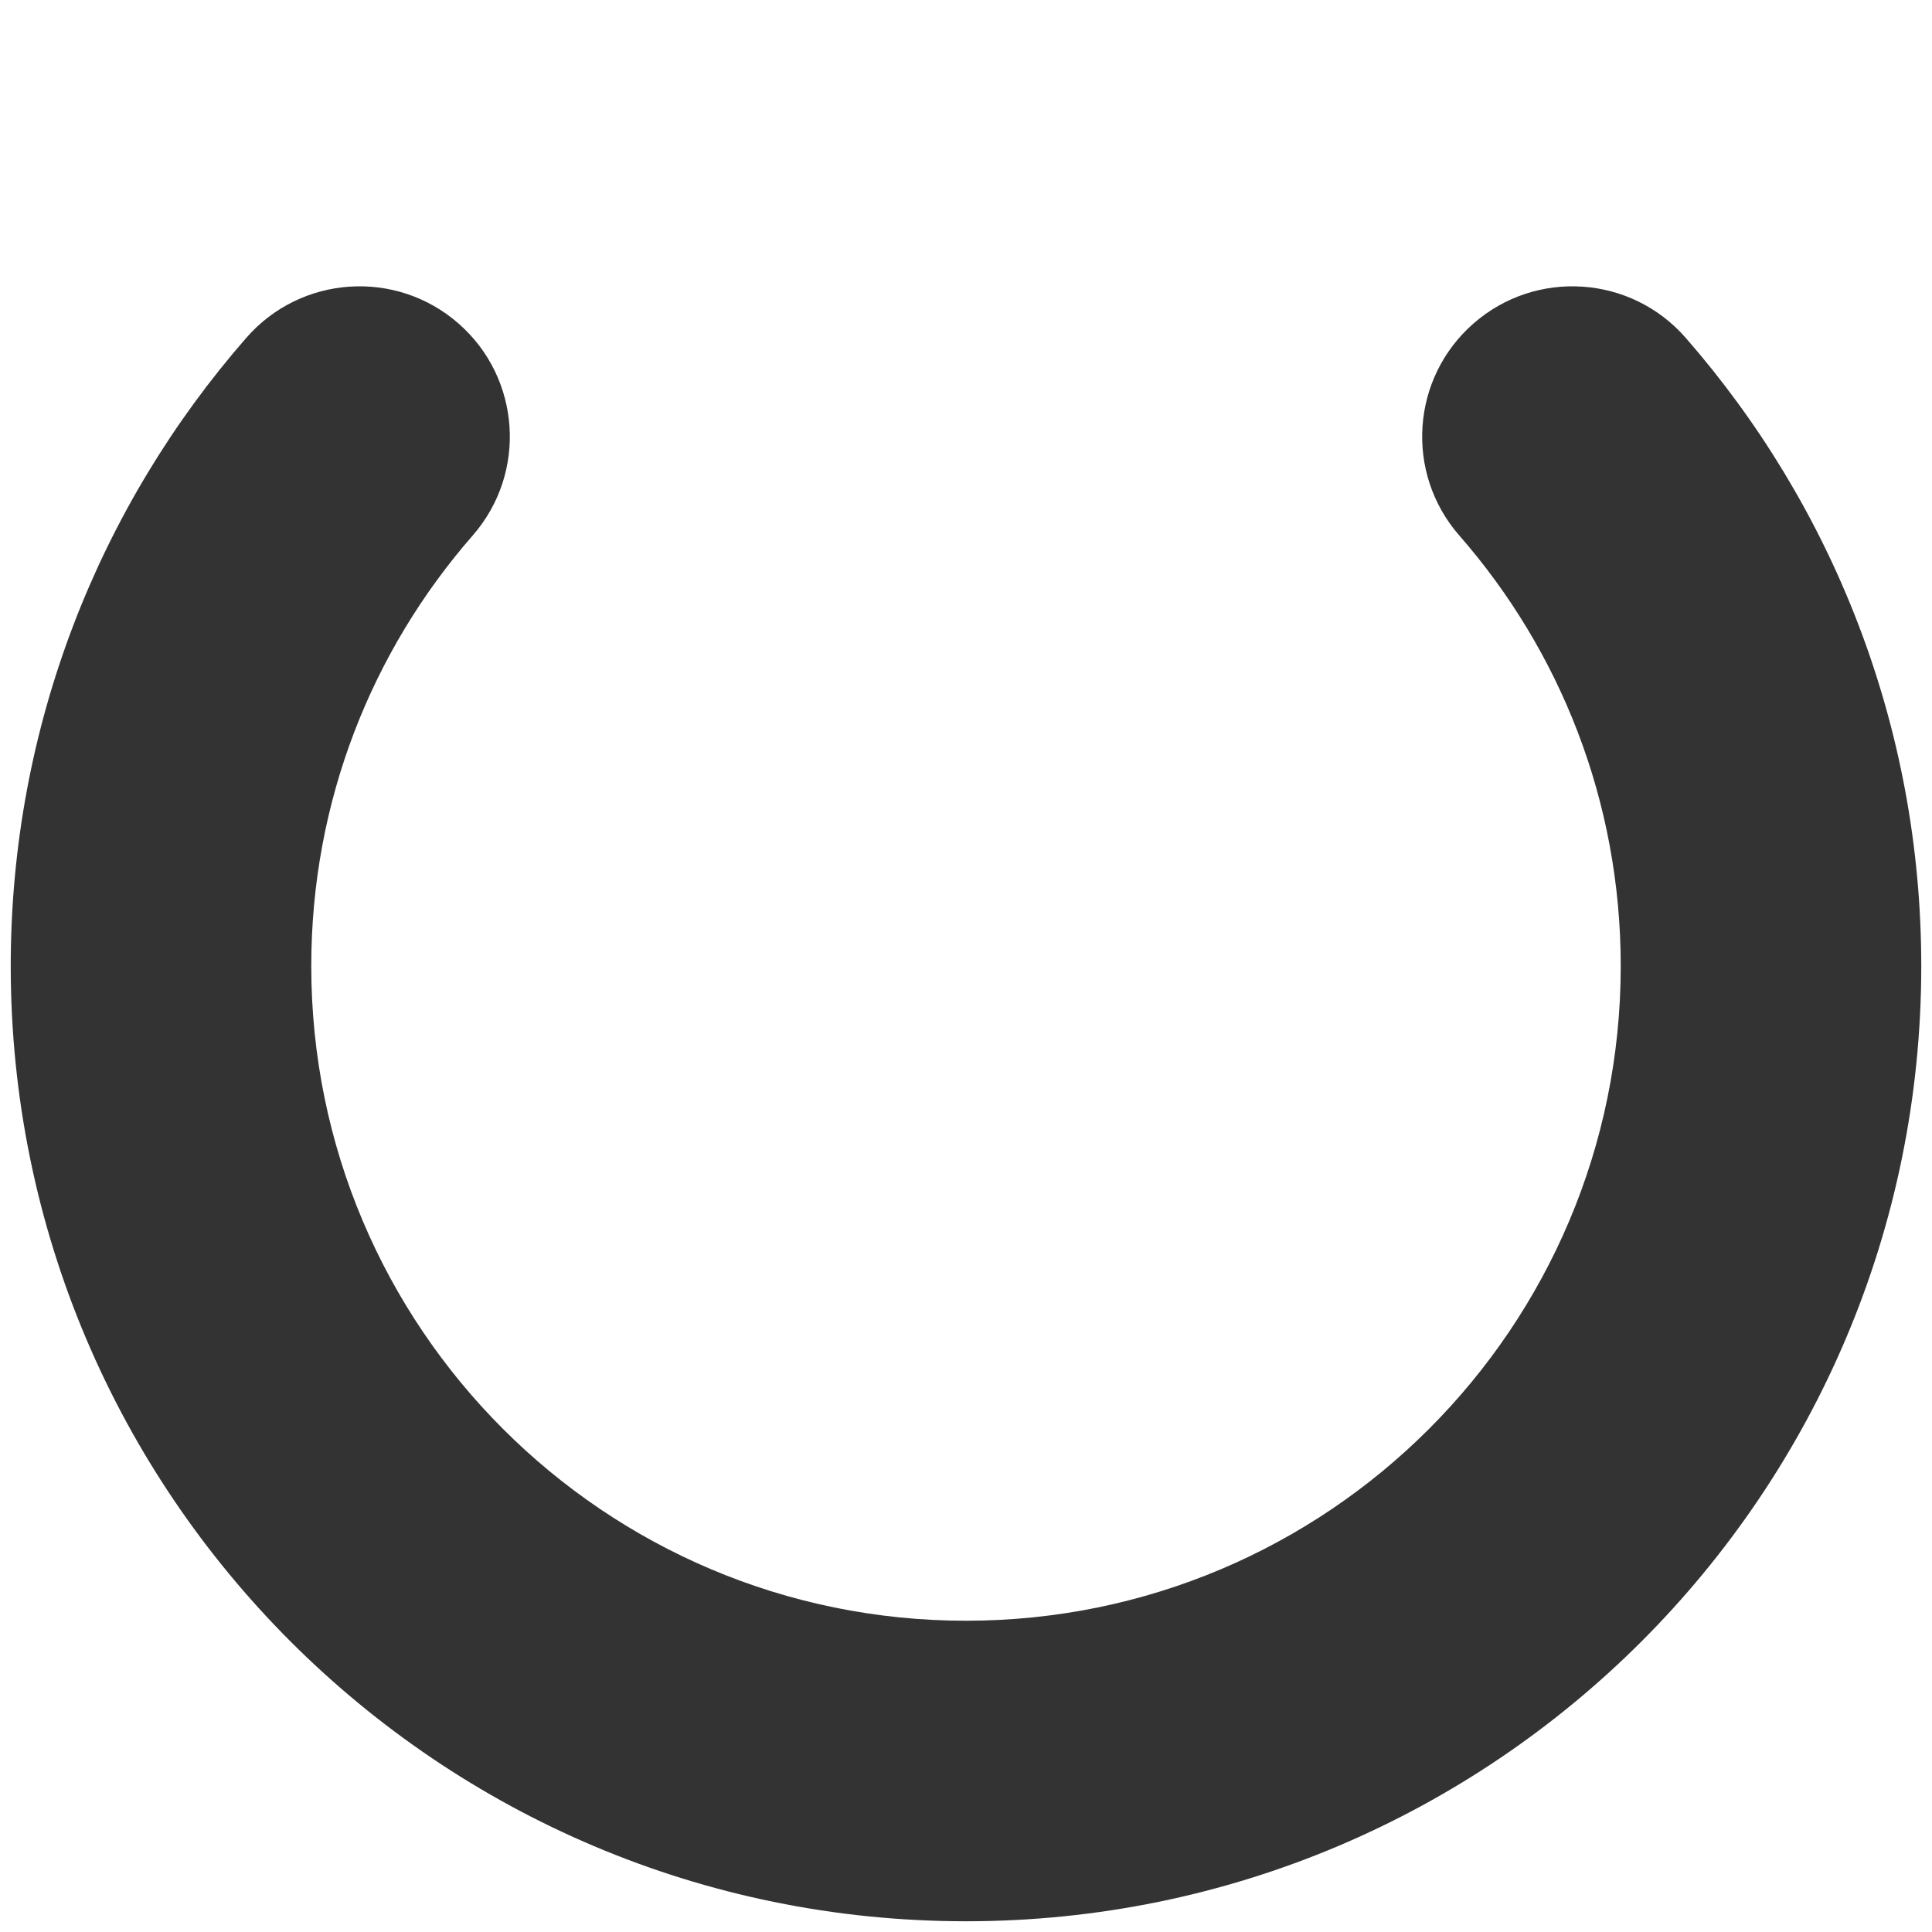 <svg width="180" height="180" viewBox="0 0 180 180" fill="none" xmlns="http://www.w3.org/2000/svg">
<path fill-rule="evenodd" clip-rule="evenodd" d="M42.711 30.133C48.534 35.22 49.13 44.064 44.043 49.887C34.666 60.619 29 74.63 29 90C29 123.689 56.311 151 90 151C123.689 151 151 123.689 151 90C151 74.63 145.334 60.619 135.957 49.887C130.87 44.064 131.466 35.22 137.289 30.133C143.111 25.045 151.955 25.642 157.043 31.464C170.707 47.103 179 67.6 179 90C179 139.153 139.153 179 90 179C40.847 179 1 139.153 1 90C1 67.6 9.293 47.103 22.957 31.464C28.045 25.642 36.889 25.045 42.711 30.133Z" fill="#333333"/>
</svg>
